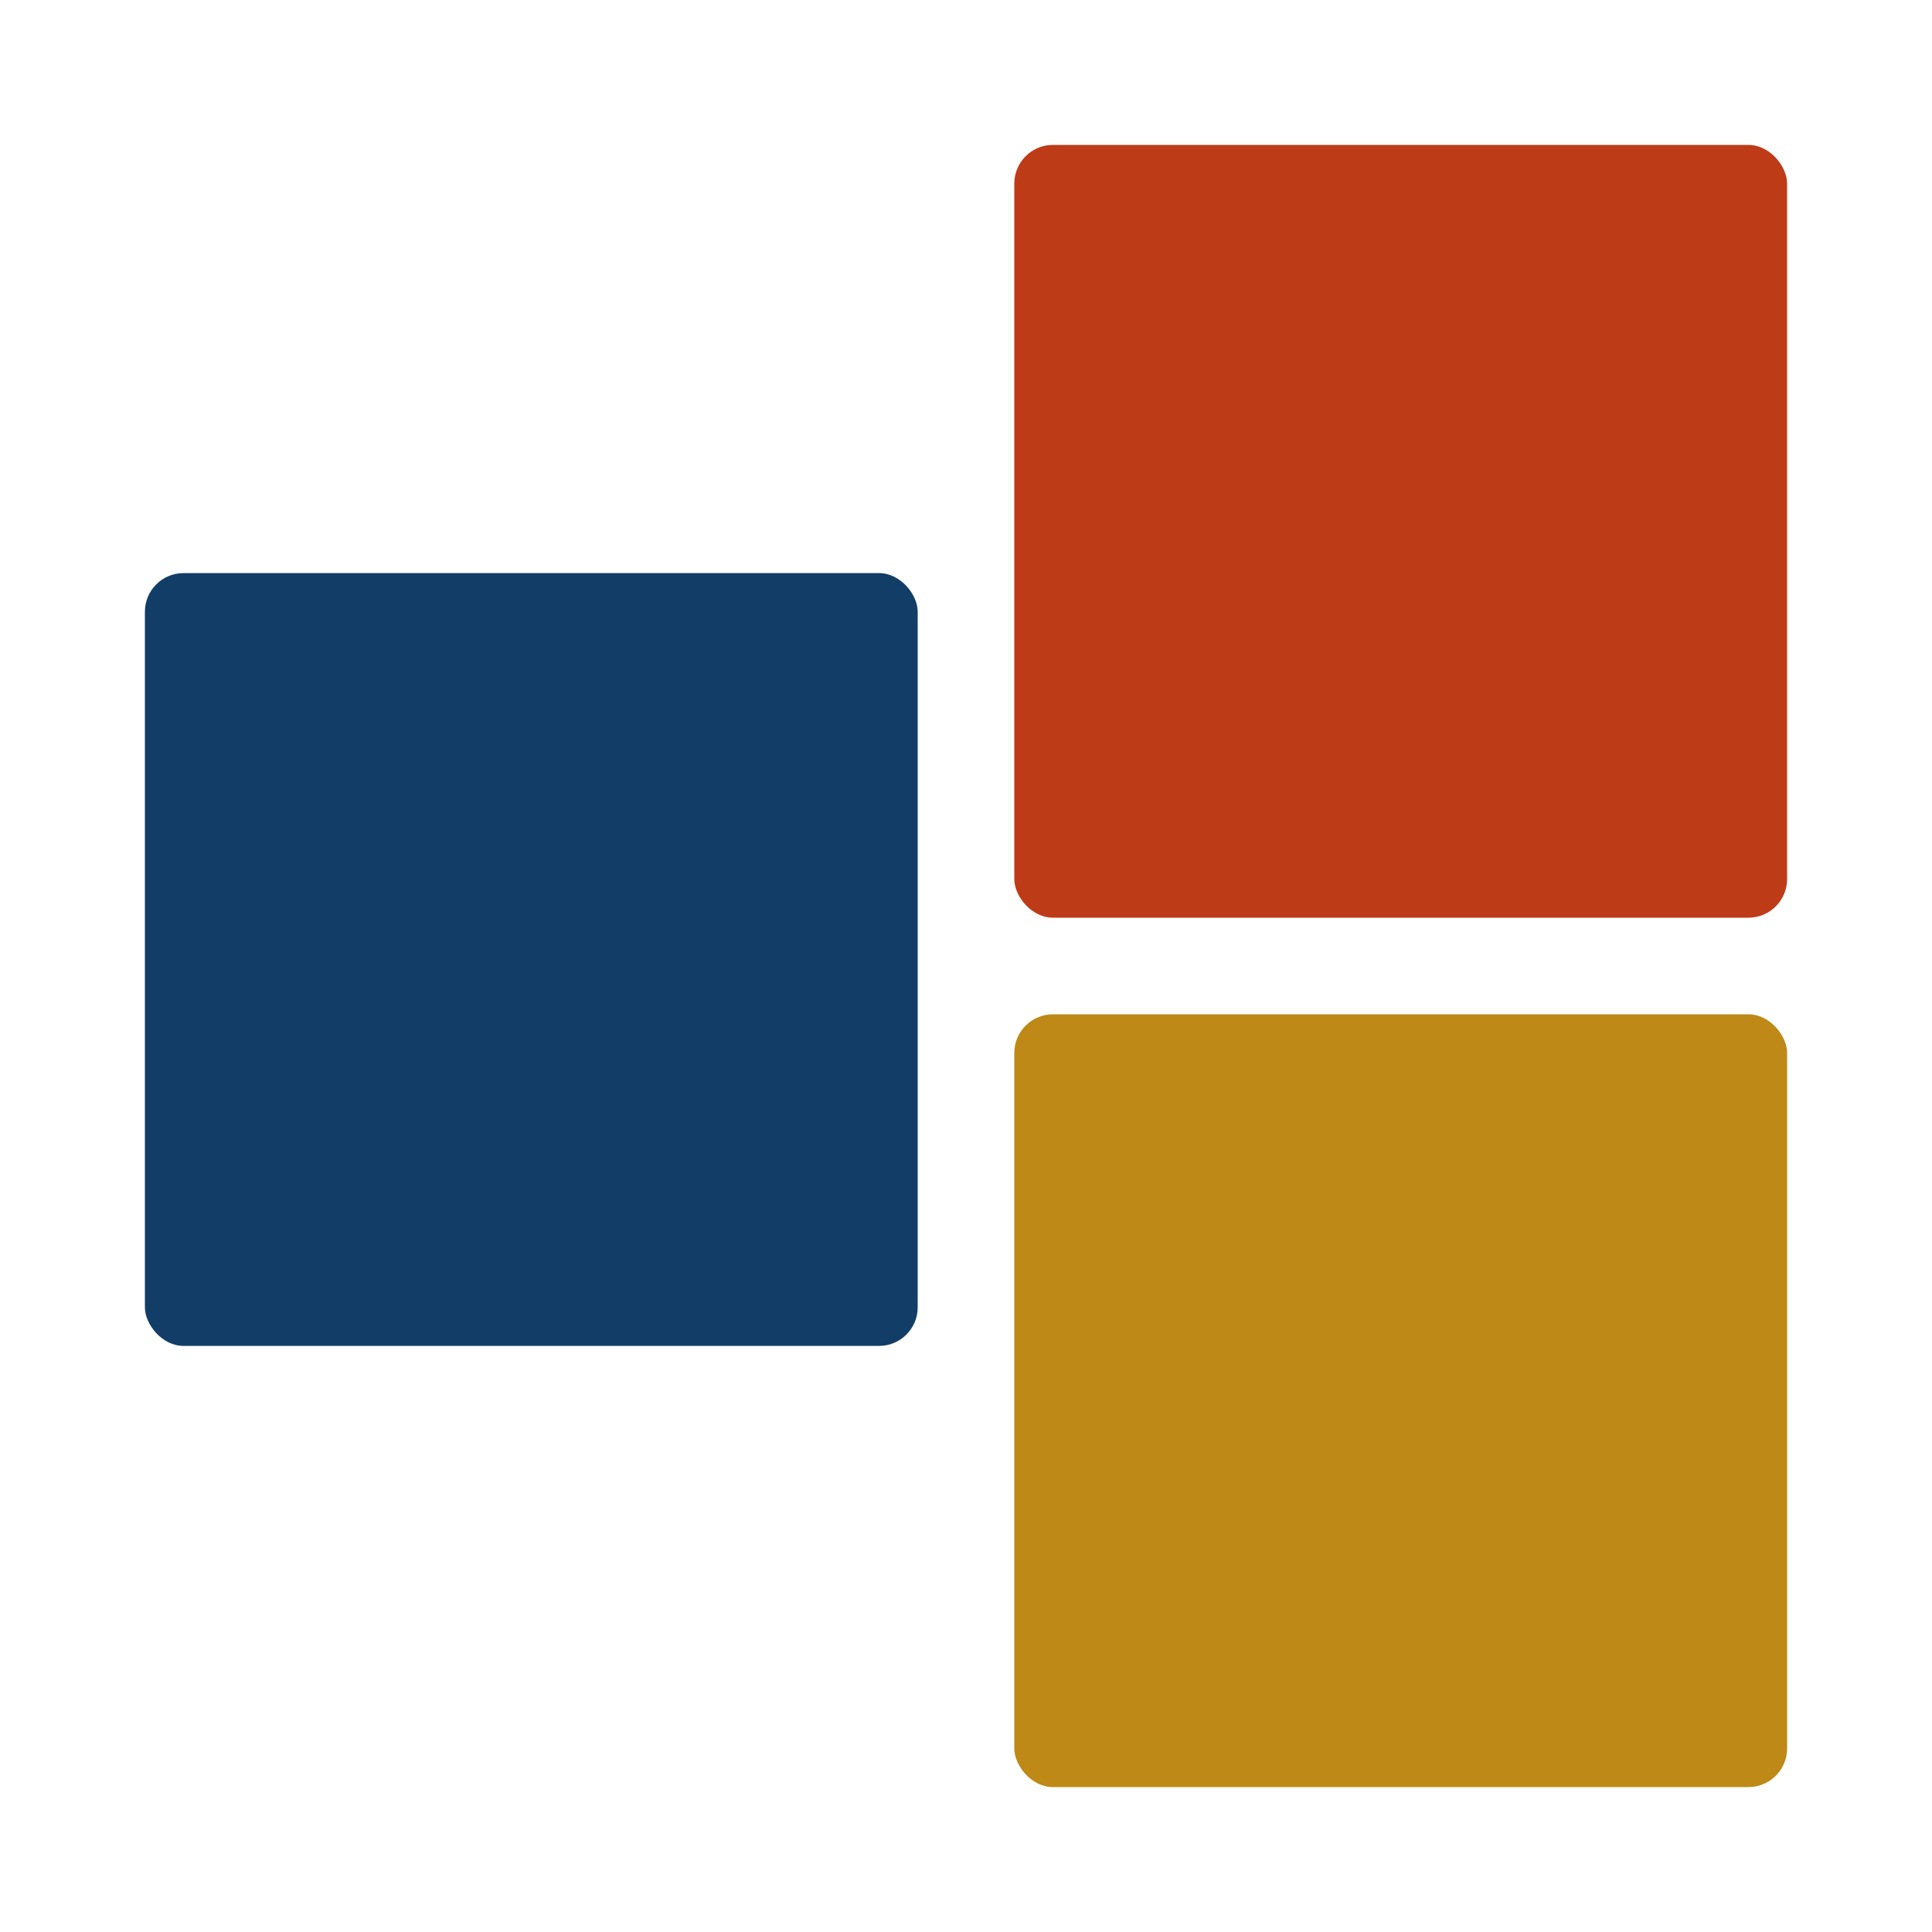 <svg width="200px" height="200px" xmlns="http://www.w3.org/2000/svg" viewBox="0 0 100 100" preserveAspectRatio="xMidYMid" class="lds-bricks" style="animation-play-state: running; animation-delay: 0s; background: none;">
    <rect ng-attr-fill="{{config.c1}}" ng-attr-x="{{config.x}}" ng-attr-y="{{config.x}}" ng-attr-width="{{config.w}}" ng-attr-height="{{config.w}}" ng-attr-rx="{{config.radius}}" ng-attr-ry="{{config.radius}}" fill="#BE3B17" x="52.5" y="7.5" width="40" height="40" rx="2" ry="2" style="animation-play-state: running; animation-delay: 0s;">
      <animate attributeName="x" calcMode="linear" values="7.5;52.5;52.5;52.5;52.5;7.5;7.5;7.5;7.5" keyTimes="0;0.083;0.25;0.333;0.5;0.583;0.75;0.833;1" dur="2" begin="-1.833s" repeatCount="indefinite" style="animation-play-state: running; animation-delay: 0s;"></animate>
      <animate attributeName="y" calcMode="linear" values="7.5;52.5;52.5;52.5;52.5;7.5;7.5;7.5;7.5" keyTimes="0;0.083;0.25;0.333;0.5;0.583;0.75;0.833;1" dur="2" begin="-1.333s" repeatCount="indefinite" style="animation-play-state: running; animation-delay: 0s;"></animate>
    </rect>
    <rect ng-attr-fill="{{config.c2}}" ng-attr-x="{{config.x}}" ng-attr-y="{{config.x}}" ng-attr-width="{{config.w}}" ng-attr-height="{{config.w}}" ng-attr-rx="{{config.radius}}" ng-attr-ry="{{config.radius}}" fill="#123D66" x="7.5" y="29.664" width="40" height="40" rx="2" ry="2" style="animation-play-state: running; animation-delay: 0s;">
      <animate attributeName="x" calcMode="linear" values="7.5;52.5;52.5;52.5;52.5;7.5;7.5;7.5;7.5" keyTimes="0;0.083;0.25;0.333;0.5;0.583;0.75;0.833;1" dur="2" begin="-1.167s" repeatCount="indefinite" style="animation-play-state: running; animation-delay: 0s;"></animate>
      <animate attributeName="y" calcMode="linear" values="7.5;52.5;52.5;52.5;52.5;7.5;7.5;7.5;7.5" keyTimes="0;0.083;0.25;0.333;0.5;0.583;0.75;0.833;1" dur="2" begin="-0.667s" repeatCount="indefinite" style="animation-play-state: running; animation-delay: 0s;"></animate>
    </rect>
    <rect ng-attr-fill="{{config.c3}}" ng-attr-x="{{config.x}}" ng-attr-y="{{config.x}}" ng-attr-width="{{config.w}}" ng-attr-height="{{config.w}}" ng-attr-rx="{{config.radius}}" ng-attr-ry="{{config.radius}}" fill="#BE8917" x="52.5" y="52.5" width="40" height="40" rx="2" ry="2" style="animation-play-state: running; animation-delay: 0s;">
      <animate attributeName="x" calcMode="linear" values="7.5;52.5;52.5;52.5;52.5;7.5;7.5;7.5;7.5" keyTimes="0;0.083;0.25;0.333;0.5;0.583;0.75;0.833;1" dur="2" begin="-0.5s" repeatCount="indefinite" style="animation-play-state: running; animation-delay: 0s;"></animate>
      <animate attributeName="y" calcMode="linear" values="7.5;52.5;52.5;52.5;52.5;7.5;7.5;7.5;7.5" keyTimes="0;0.083;0.25;0.333;0.5;0.583;0.75;0.833;1" dur="2" begin="0s" repeatCount="indefinite" style="animation-play-state: running; animation-delay: 0s;"></animate>
    </rect>
  </svg>